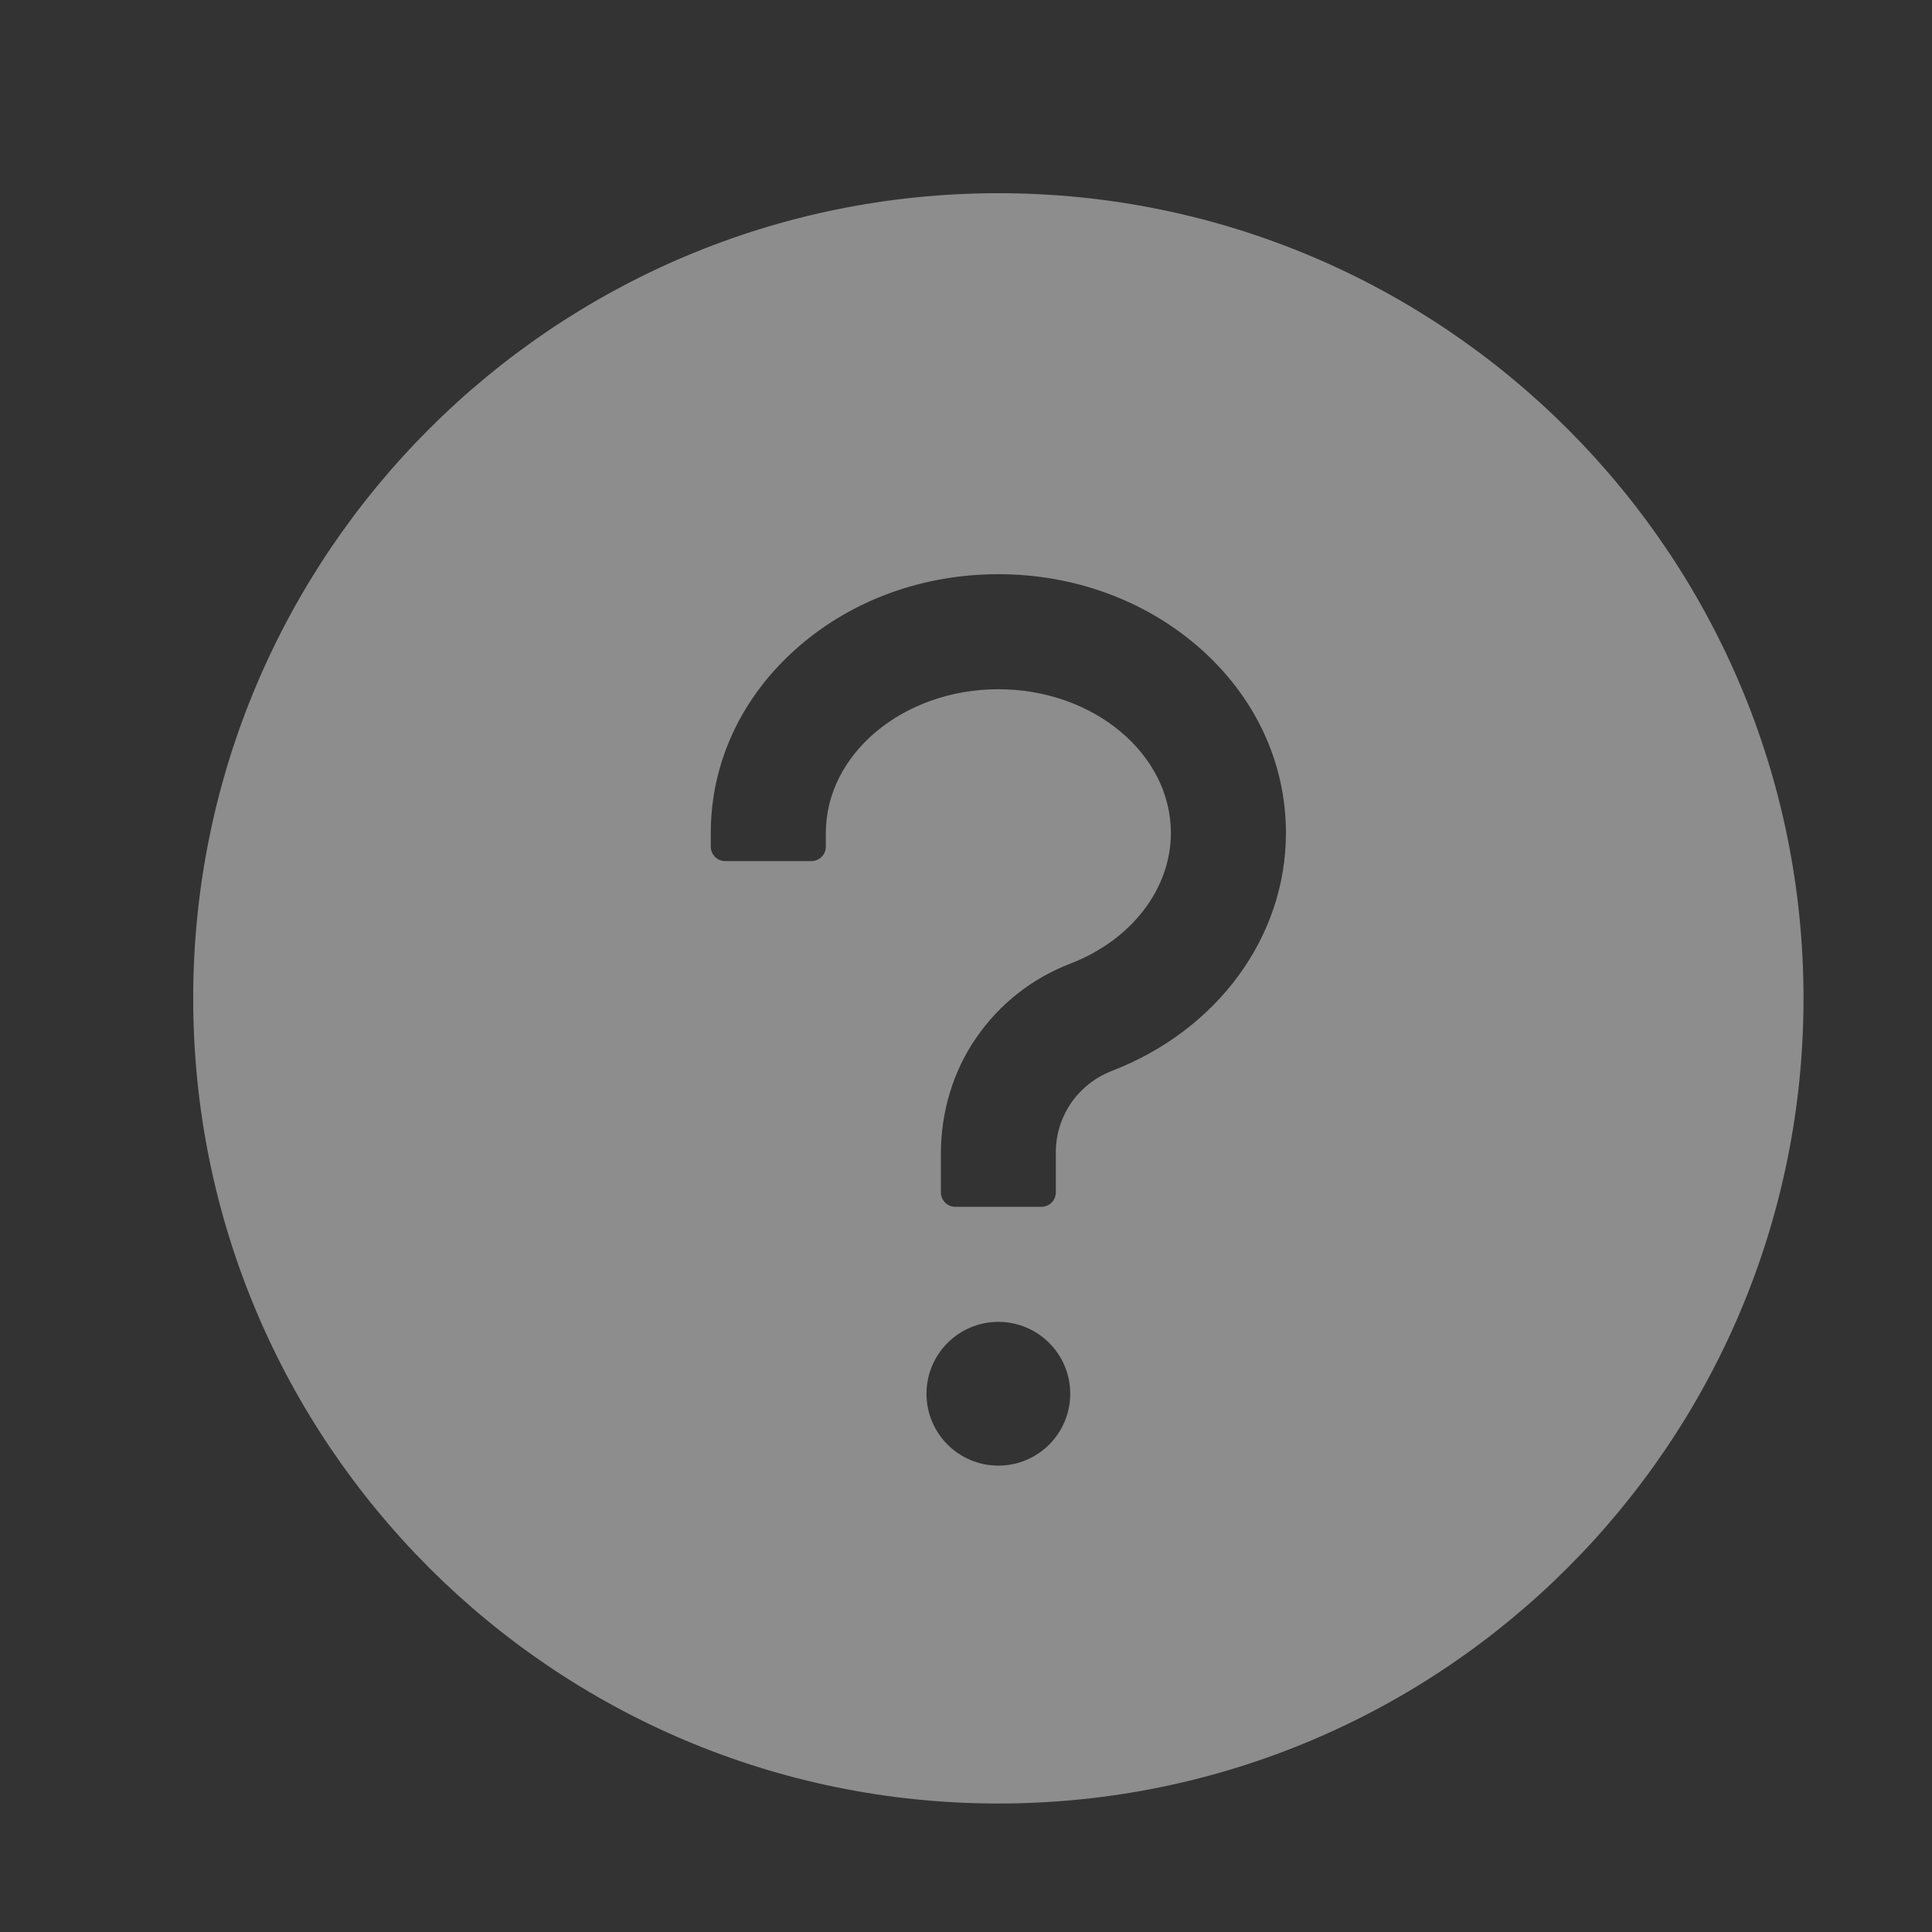 <svg width="20" height="20" viewBox="0 0 20 20" fill="none" xmlns="http://www.w3.org/2000/svg">
    <rect x="0" y="0" width="20" height="20" fill="#333333" stroke="none"/>
    <path
        d="M10.335 2C5.732 2 2 5.732 2 10.335C2 14.938 5.732 18.67 10.335 18.67C14.938 18.67 18.67 14.938 18.67 10.335C18.67 5.732 14.938 2 10.335 2ZM10.335 15.172C9.924 15.172 9.591 14.839 9.591 14.428C9.591 14.017 9.924 13.684 10.335 13.684C10.746 13.684 11.079 14.017 11.079 14.428C11.079 14.839 10.746 15.172 10.335 15.172ZM11.505 11.088C11.337 11.154 11.192 11.268 11.089 11.417C10.987 11.565 10.931 11.741 10.93 11.922V12.344C10.93 12.426 10.863 12.493 10.781 12.493H9.888C9.807 12.493 9.74 12.426 9.74 12.344V11.944C9.74 11.515 9.864 11.09 10.11 10.737C10.35 10.391 10.685 10.127 11.079 9.976C11.712 9.732 12.121 9.202 12.121 8.623C12.121 7.803 11.319 7.135 10.335 7.135C9.351 7.135 8.549 7.803 8.549 8.623V8.765C8.549 8.847 8.482 8.914 8.4 8.914H7.507C7.425 8.914 7.358 8.847 7.358 8.765V8.623C7.358 7.892 7.678 7.209 8.259 6.701C8.817 6.212 9.554 5.944 10.335 5.944C11.116 5.944 11.853 6.214 12.411 6.701C12.992 7.209 13.312 7.892 13.312 8.623C13.312 9.699 12.603 10.666 11.505 11.088Z"
        fill="white" fill-opacity="0.44"/>
</svg>
